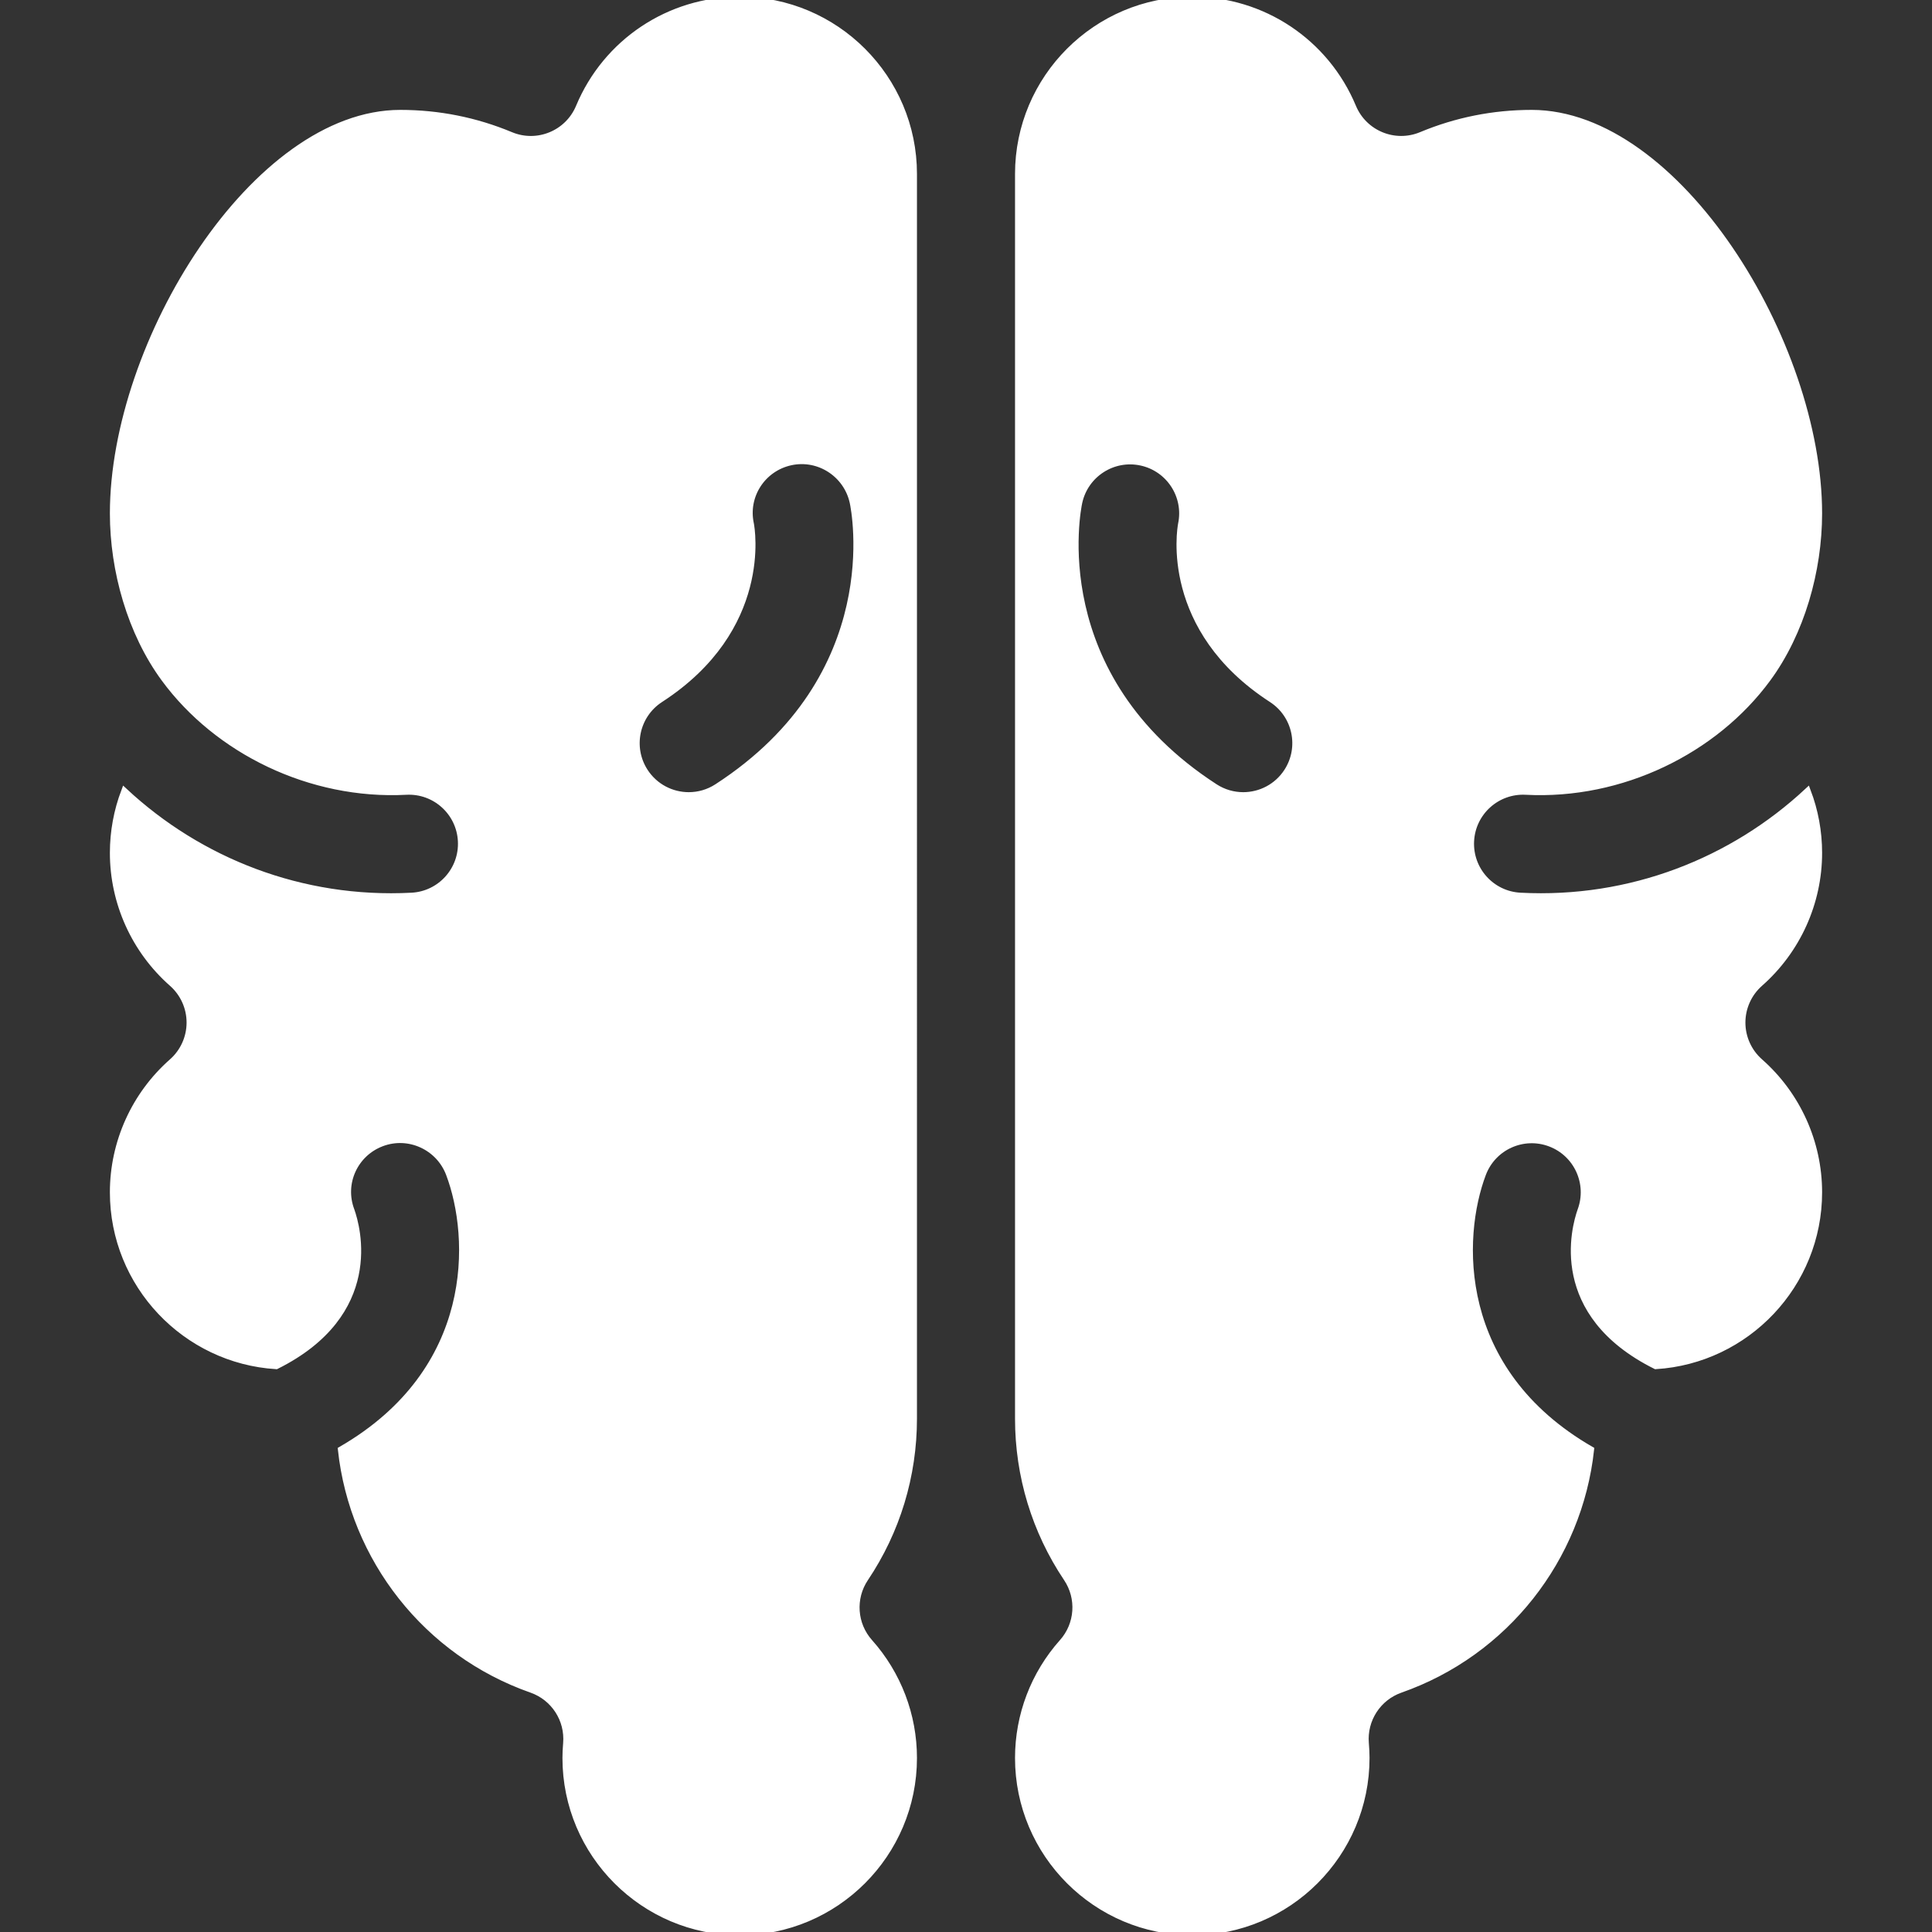 <!DOCTYPE svg PUBLIC "-//W3C//DTD SVG 1.1//EN" "http://www.w3.org/Graphics/SVG/1.1/DTD/svg11.dtd">
<!-- Uploaded to: SVG Repo, www.svgrepo.com, Transformed by: SVG Repo Mixer Tools -->
<svg fill="#FFFFFF" height="800px" width="800px" version="1.1" id="Layer_1" xmlns="http://www.w3.org/2000/svg" xmlns:xlink="http://www.w3.org/1999/xlink" viewBox="0 0 297.001 297.001" xml:space="preserve" stroke="#FFFFFF">
<rect x="0" y="0" width="297.001" height="297.001" fill="#333333" stroke="none"/>
<g id="SVGRepo_bgCarrier" stroke-width="0"/>
<g id="SVGRepo_tracerCarrier" stroke-linecap="round" stroke-linejoin="round"/>
<g id="SVGRepo_iconCarrier"> <g> <g> <g> <path d="M113.714,0c-10.829,0-20.523,6.46-24.695,16.457c-1.709,4.096-6.417,6.034-10.512,4.321 c-5.384-2.246-11.094-3.385-16.972-3.385c-22.318,0-44.142,35.235-44.142,61.535c0,8.794,2.689,18.33,7.873,25.389 c8.13,11.07,22.445,18.135,37.178,17.363c4.432-0.232,8.215,3.173,8.447,7.606c0.232,4.433-3.173,8.215-7.606,8.447 c-16.94,0.888-32.624-5.361-44.157-16.096c-1.137,3-1.735,6.204-1.735,9.471c0,7.666,3.305,14.979,9.069,20.062 c1.73,1.526,2.721,3.721,2.721,6.028s-0.991,4.502-2.721,6.028c-5.764,5.083-9.069,12.395-9.069,20.062 c0,14.188,11.105,25.825,25.078,26.691c16.163-8.064,12.458-21.28,11.52-23.919c-1.572-4.151,0.532-8.753,4.683-10.325 c4.147-1.574,8.804,0.553,10.377,4.705c3.696,9.757,4.444,30.261-16.606,42.415c1.826,16.743,13.125,31.216,29.274,36.876 c3.456,1.212,5.657,4.607,5.35,8.258c-0.07,0.835-0.104,1.575-0.104,2.263c0,14.749,12,26.749,26.749,26.749 c14.749,0,26.749-12,26.749-26.749c0-6.569-2.41-12.889-6.784-17.794c-2.442-2.737-2.72-6.781-0.675-9.828 c4.88-7.272,7.459-15.763,7.459-24.557V26.749C140.464,12,128.464,0,113.714,0z M110.247,120.986 c-1.35,0.875-2.866,1.293-4.363,1.293c-2.633,0-5.214-1.293-6.753-3.667c-2.414-3.725-1.351-8.701,2.374-11.116 c16.779-10.873,14.017-26.299,13.891-26.951c-0.94-4.338,1.824-8.575,6.162-9.515c4.339-0.937,8.626,1.858,9.565,6.197 C131.357,78.309,136.563,103.931,110.247,120.986z"/> <path d="M270.538,151.17c5.764-5.085,9.069-12.397,9.069-20.063c0-3.267-0.598-6.471-1.735-9.471 c-11.533,10.735-27.217,16.984-44.157,16.096c-4.433-0.232-7.838-4.014-7.606-8.447c0.232-4.432,4.014-7.838,8.447-7.606 c14.733,0.773,29.048-6.292,37.178-17.362c5.184-7.059,7.873-16.595,7.873-25.389c0-26.299-21.824-61.535-44.142-61.535 c-5.878,0-11.588,1.139-16.972,3.385c-4.093,1.708-8.801-0.225-10.512-4.321C203.81,6.46,194.115,0,183.286,0 c-14.749,0-26.749,12-26.749,26.749v191.323c0,8.794,2.579,17.285,7.459,24.557c2.045,3.046,1.767,7.09-0.676,9.829 c-4.374,4.905-6.783,11.224-6.783,17.793c0,14.749,12,26.749,26.749,26.749c14.749,0,26.749-12,26.749-26.749 c0-0.689-0.034-1.428-0.104-2.263c-0.307-3.651,1.894-7.046,5.35-8.258c16.149-5.66,27.448-20.133,29.274-36.876 c-21.05-12.153-20.302-32.657-16.606-42.415c1.573-4.151,6.213-6.242,10.363-4.669c4.13,1.565,6.22,6.166,4.692,10.302 c-0.944,2.667-4.613,15.855,11.525,23.906c13.973-0.866,25.078-12.504,25.078-26.691c0-7.665-3.305-14.978-9.069-20.063 c-1.73-1.526-2.721-3.72-2.721-6.027S268.808,152.696,270.538,151.17z M197.87,118.612c-1.539,2.374-4.12,3.667-6.753,3.667 c-1.498,0-3.012-0.418-4.363-1.293c-26.317-17.055-21.111-42.677-20.877-43.759c0.94-4.339,5.222-7.094,9.556-6.153 c4.314,0.934,7.063,5.169,6.169,9.483c-0.152,0.805-2.795,16.124,13.893,26.939C199.221,109.91,200.284,114.886,197.87,118.612z"/> </g> </g> </g> </g>
</svg>